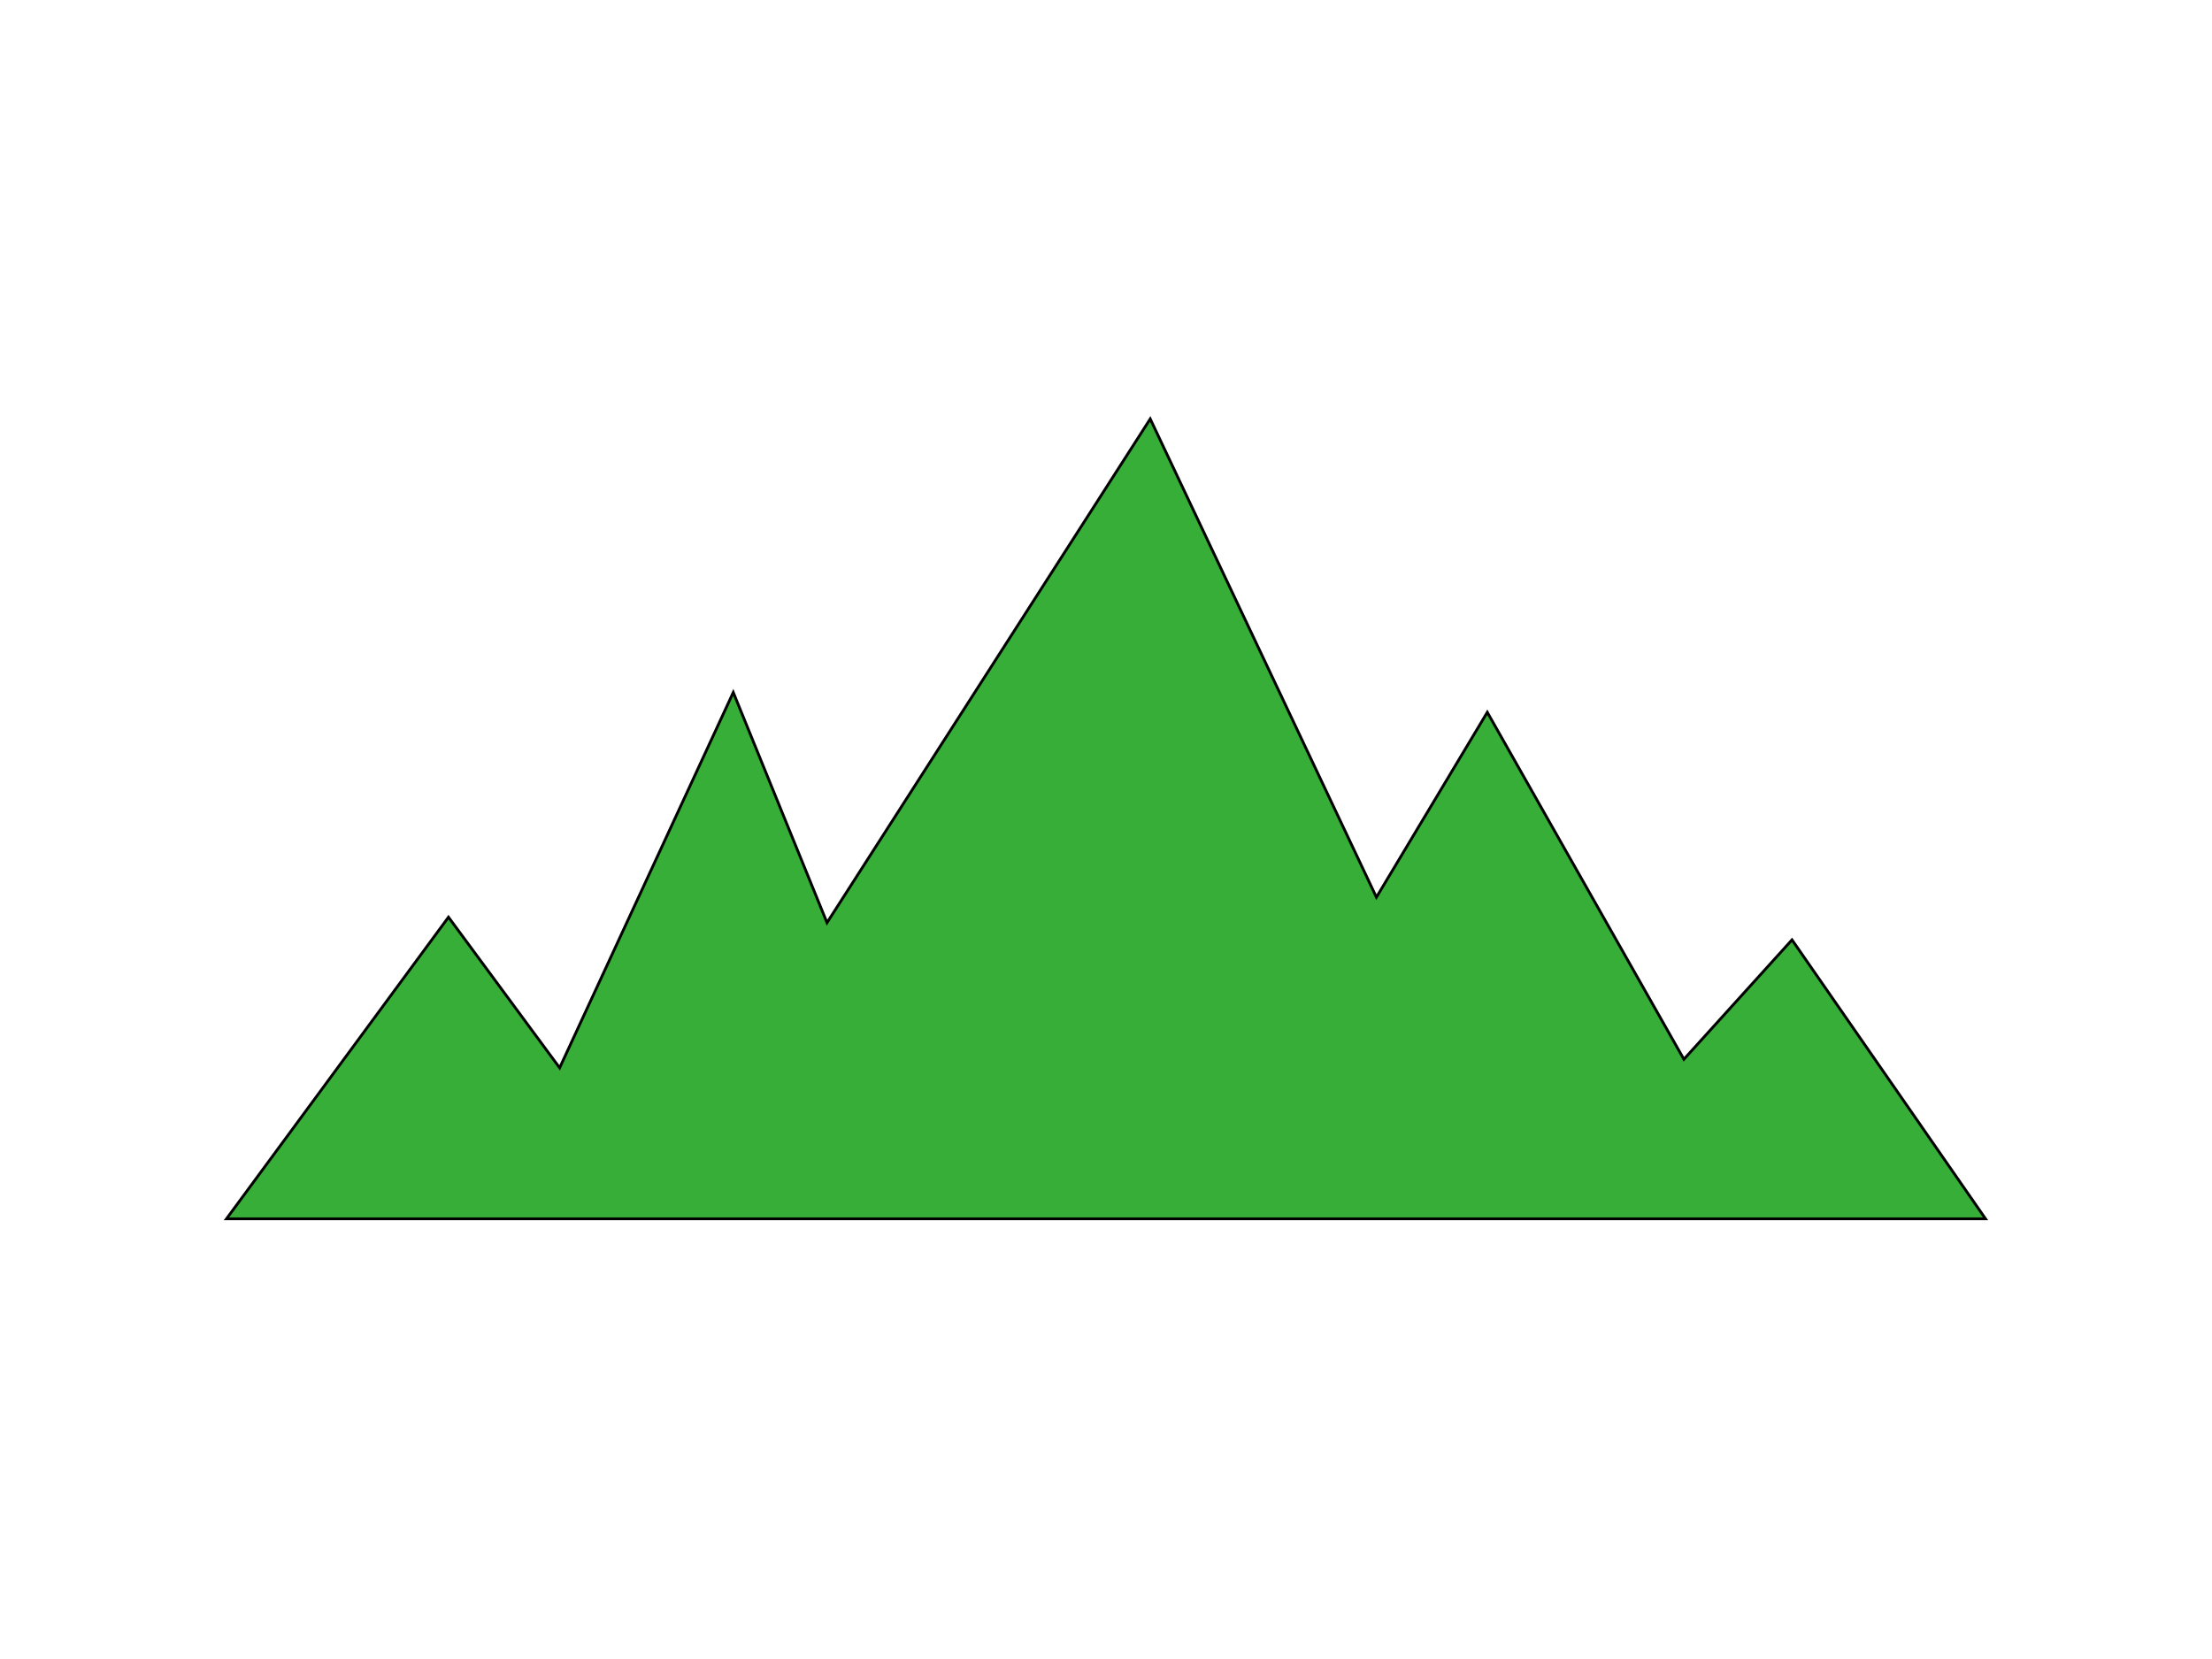<?xml version="1.0" encoding="utf-8"?>
<!-- Generator: Adobe Illustrator 22.1.0, SVG Export Plug-In . SVG Version: 6.00 Build 0)  -->
<svg version="1.1" id="layer-box" xmlns="http://www.w3.org/2000/svg" xmlns:xlink="http://www.w3.org/1999/xlink" x="0px" y="0px"
	 viewBox="0 0 800 600" style="enable-background:new 0 0 800 600;" xml:space="preserve">
<style type="text/css">
	.st0{fill:#36AE37;stroke:#000000;stroke-miterlimit:10;}
</style>
<polygon id="path-shan" class="st0" points="81.9,440.8 162.2,331.7 202.4,386.2 265.2,250.4 299.1,333.7 416,151.5 497.8,324.5 
	537.9,257.6 609,383.1 648.1,339.9 718.1,440.8 "/>
</svg>
